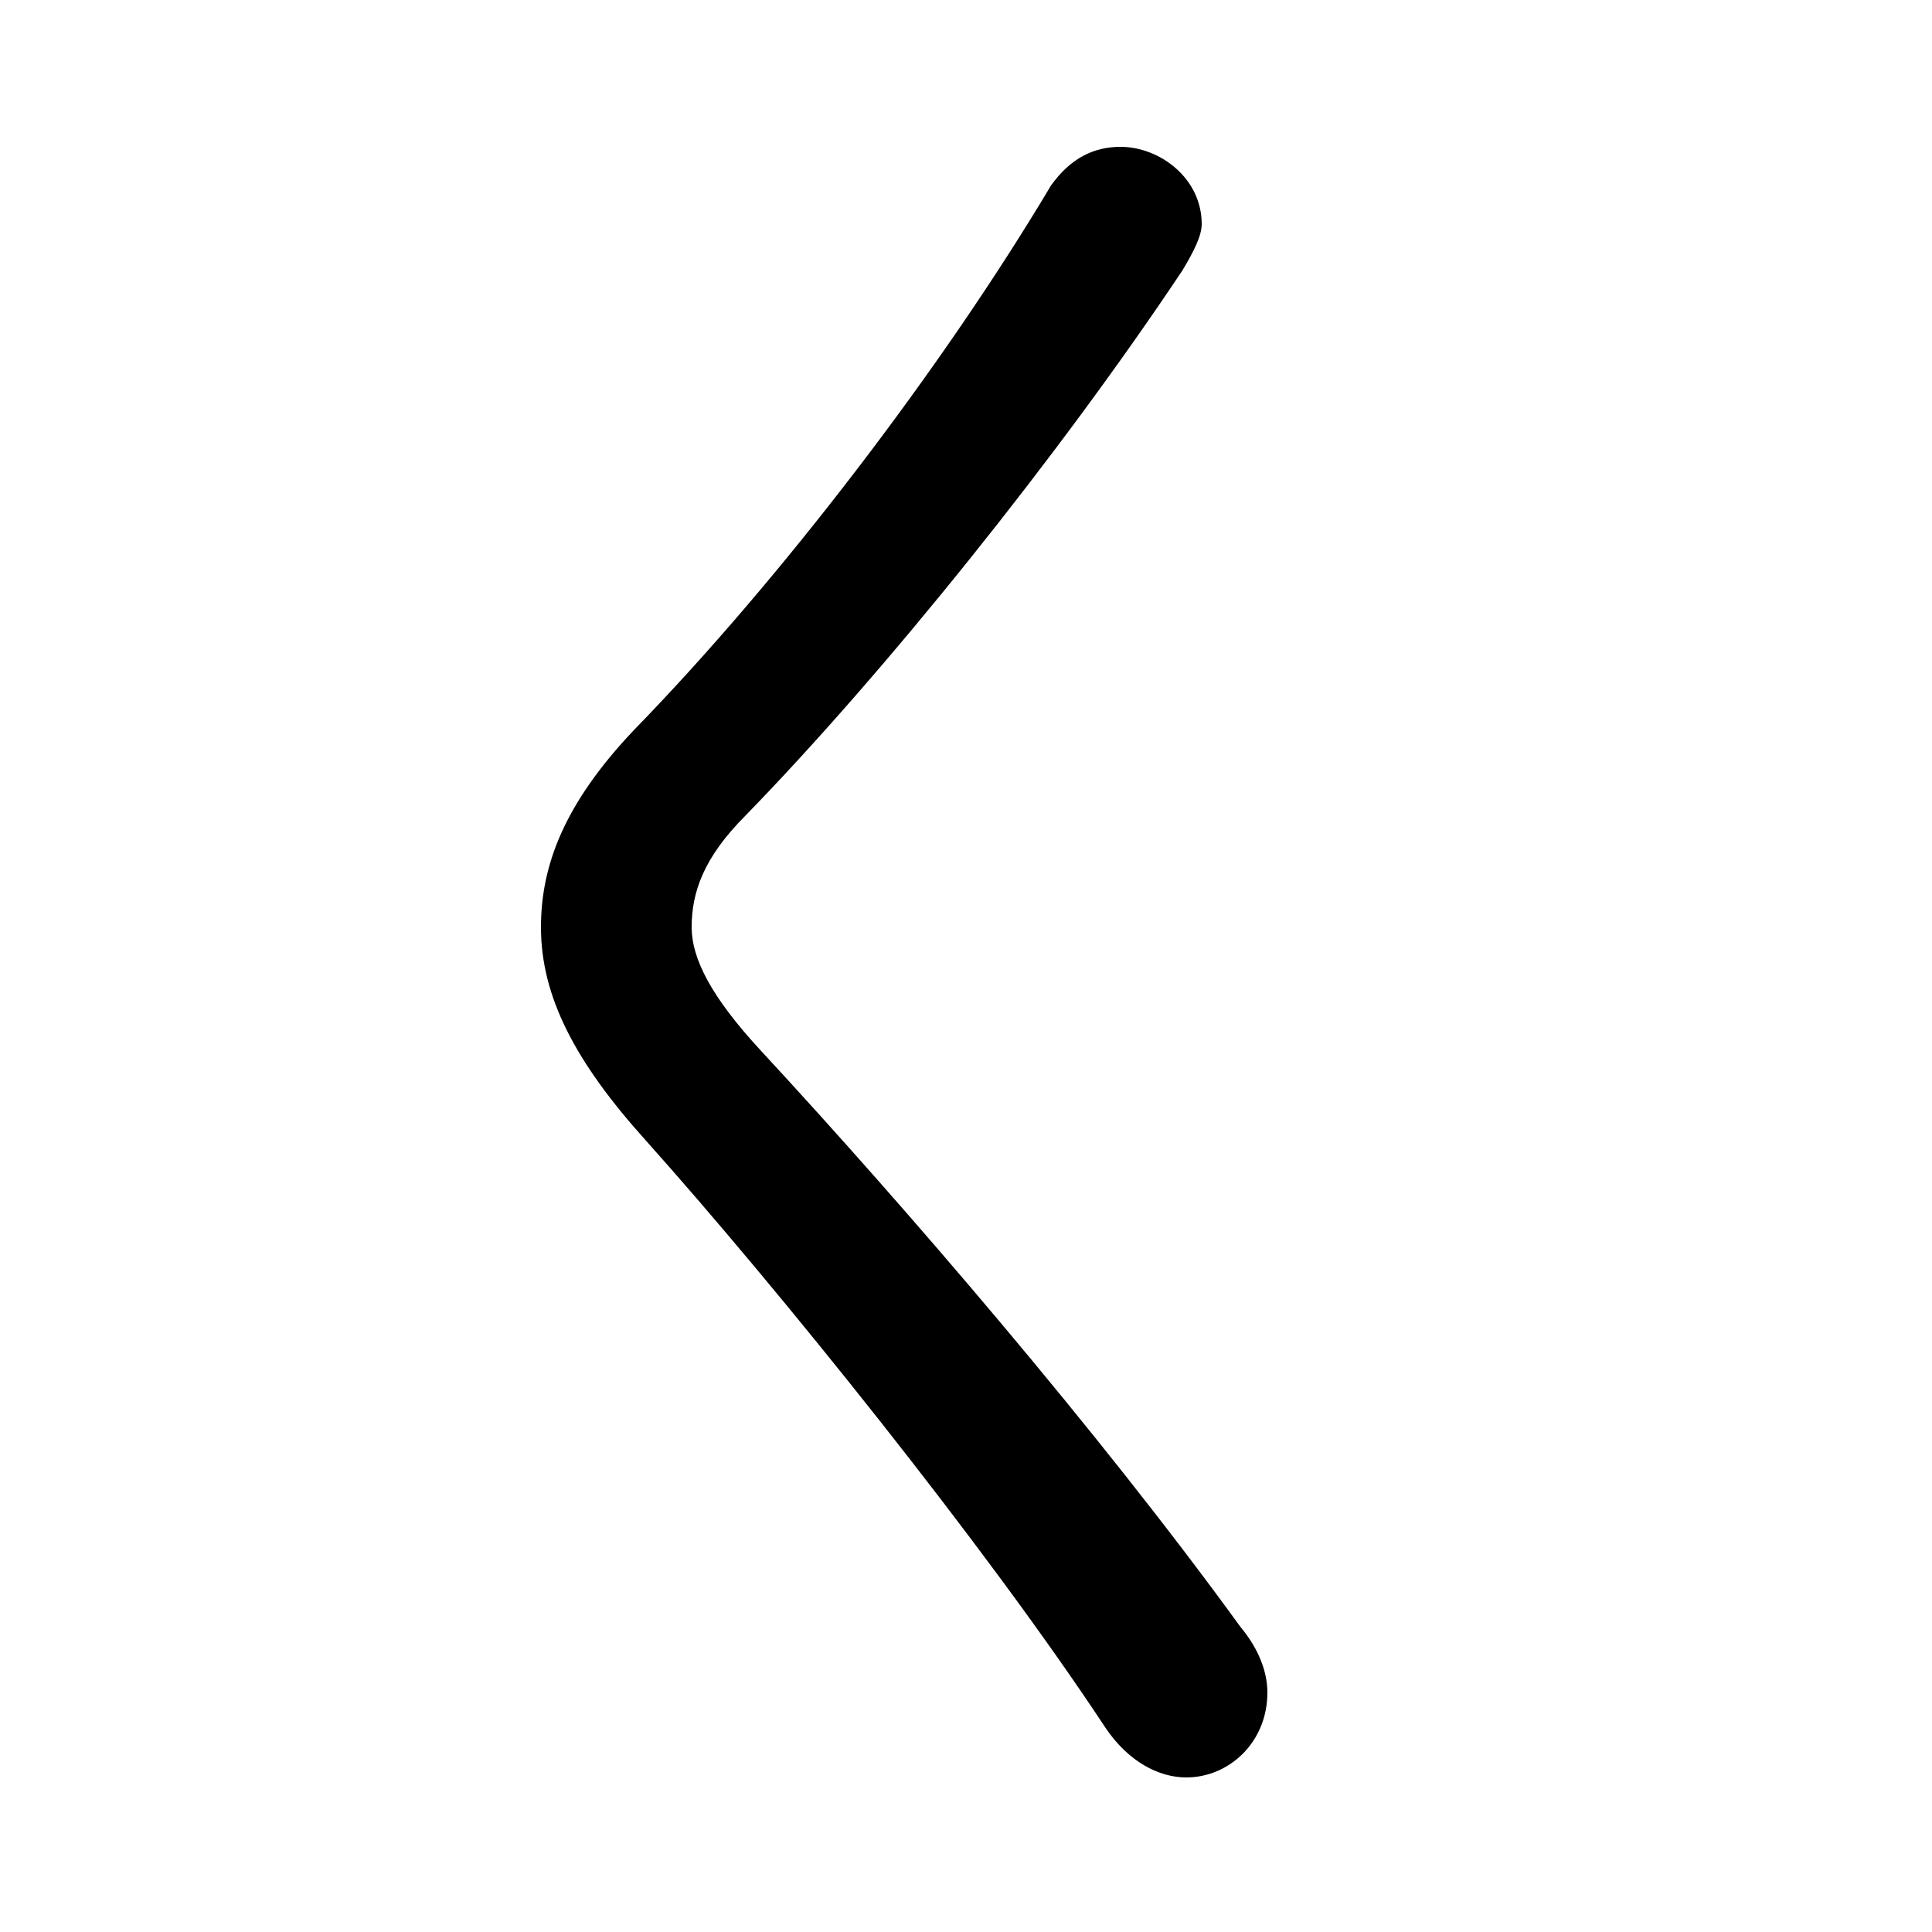 <svg xmlns="http://www.w3.org/2000/svg" viewBox="0 -44.0 50.0 50.0">
    <rect x="0" y="-44.0" width="50.0" height="50.0" fill="#808080" stroke="none"/>
    <g transform="scale(1, -1)">
        <!-- ボディの枠 -->
        <rect x="0" y="-6.0" width="50.0" height="50.0"
            stroke="white" fill="white"/>
        <!-- グリフ座標系の原点 -->
        <circle cx="0" cy="0" r="5" fill="white"/>
        <!-- グリフのアウトライン -->
        <g style="fill:black;stroke:#000000;stroke-width:0;stroke-linecap:round;stroke-linejoin:round;">
        <path d="M 27.2 39.2 C 24.4 34.5 20.2 29.0 16.4 25.1 C 14.6 23.2 14.0 21.6 14.0 20.0 C 14.0 18.2 14.9 16.5 16.7 14.5 C 20.1 10.7 25.5 4.0 28.6 -0.7 C 29.2 -1.6 30.0 -2.0 30.7 -2.0 C 31.8 -2.0 32.8 -1.1 32.8 0.2 C 32.8 0.7 32.6 1.3 32.1 1.9 C 28.4 7.0 23.4 12.8 19.7 16.8 C 18.4 18.2 17.9 19.2 17.9 20.0 C 17.9 20.9 18.2 21.8 19.3 22.9 C 22.9 26.6 27.4 32.2 30.6 37.0 C 30.9 37.5 31.1 37.9 31.1 38.2 C 31.1 39.4 30.0 40.2 29.0 40.2 C 28.3 40.2 27.7 39.9 27.2 39.2 Z"/>
    </g>
    </g>
</svg>
